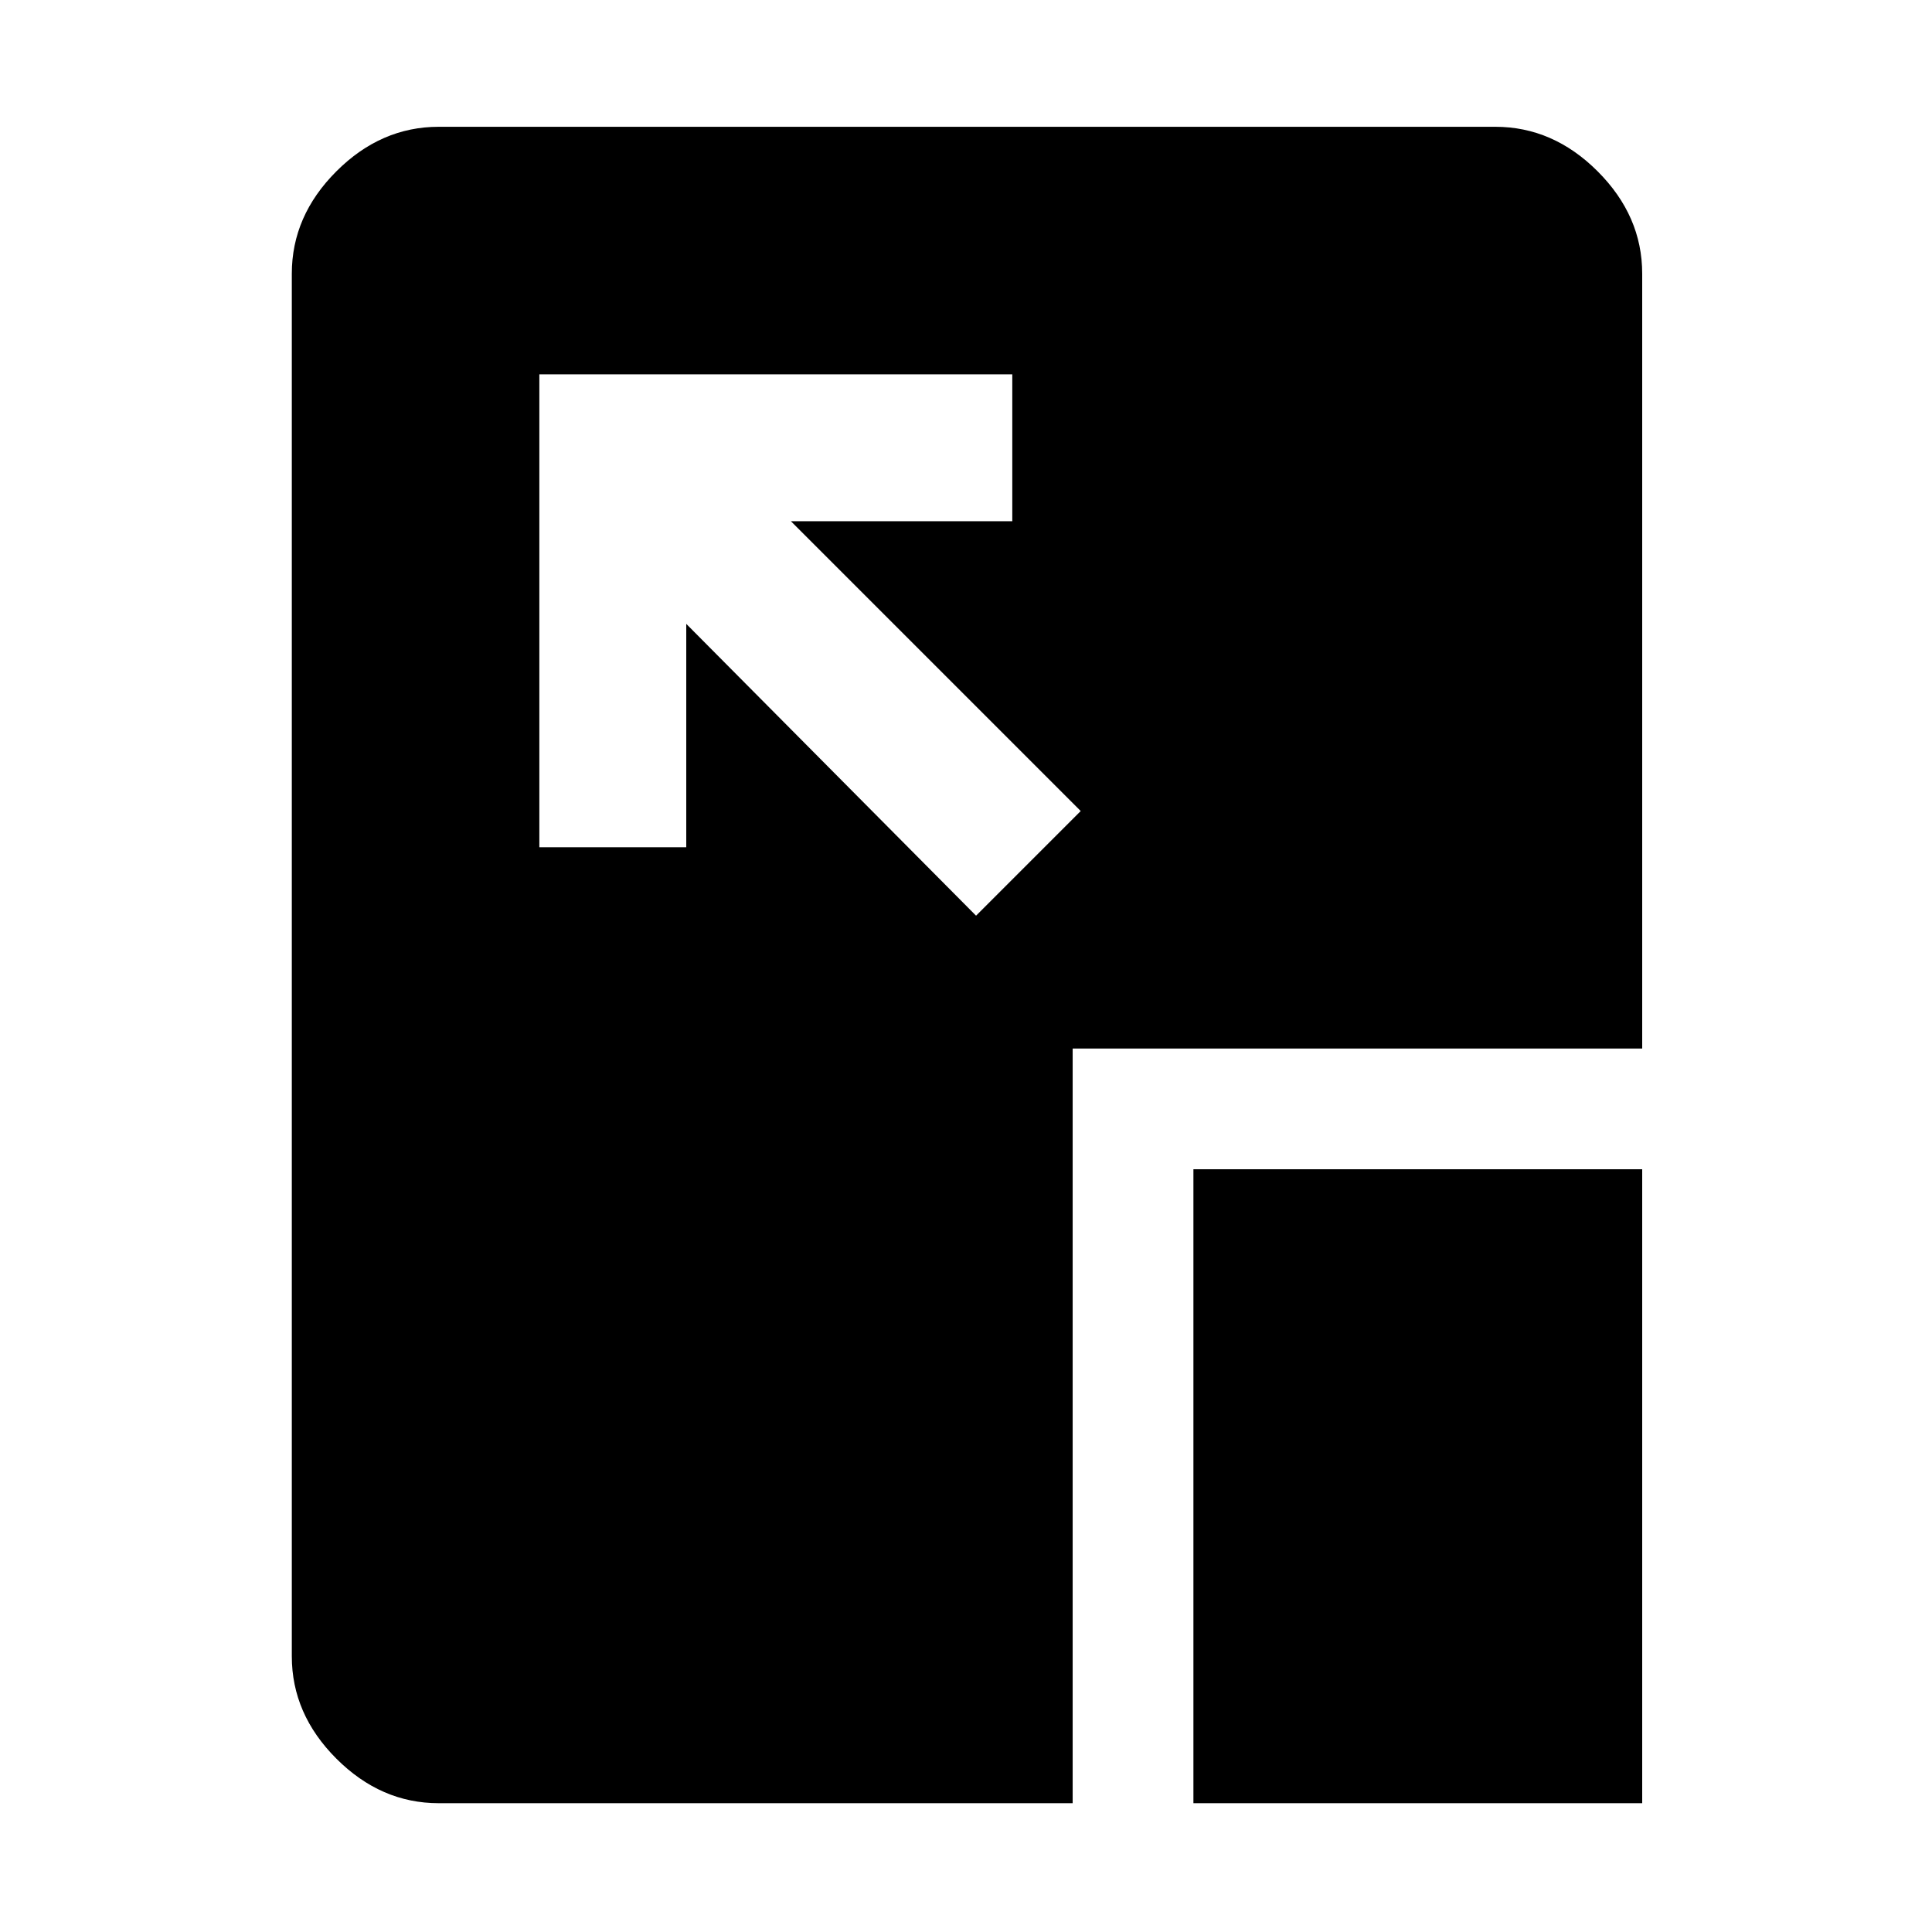 <svg xmlns="http://www.w3.org/2000/svg" height="48" viewBox="0 96 960 960" width="48"><path d="m485 551 52-52-144-144h110v-73H268v235h73V406l144 145Zm108 441V677h223v315H593Zm-375 0q-28.725 0-50.863-22.138Q145 947.725 145 919V232q0-28.725 22.137-50.862Q189.275 159 218 159h525q28.725 0 50.862 22.138Q816 203.275 816 232v385H533v375H218Z"/></svg>
